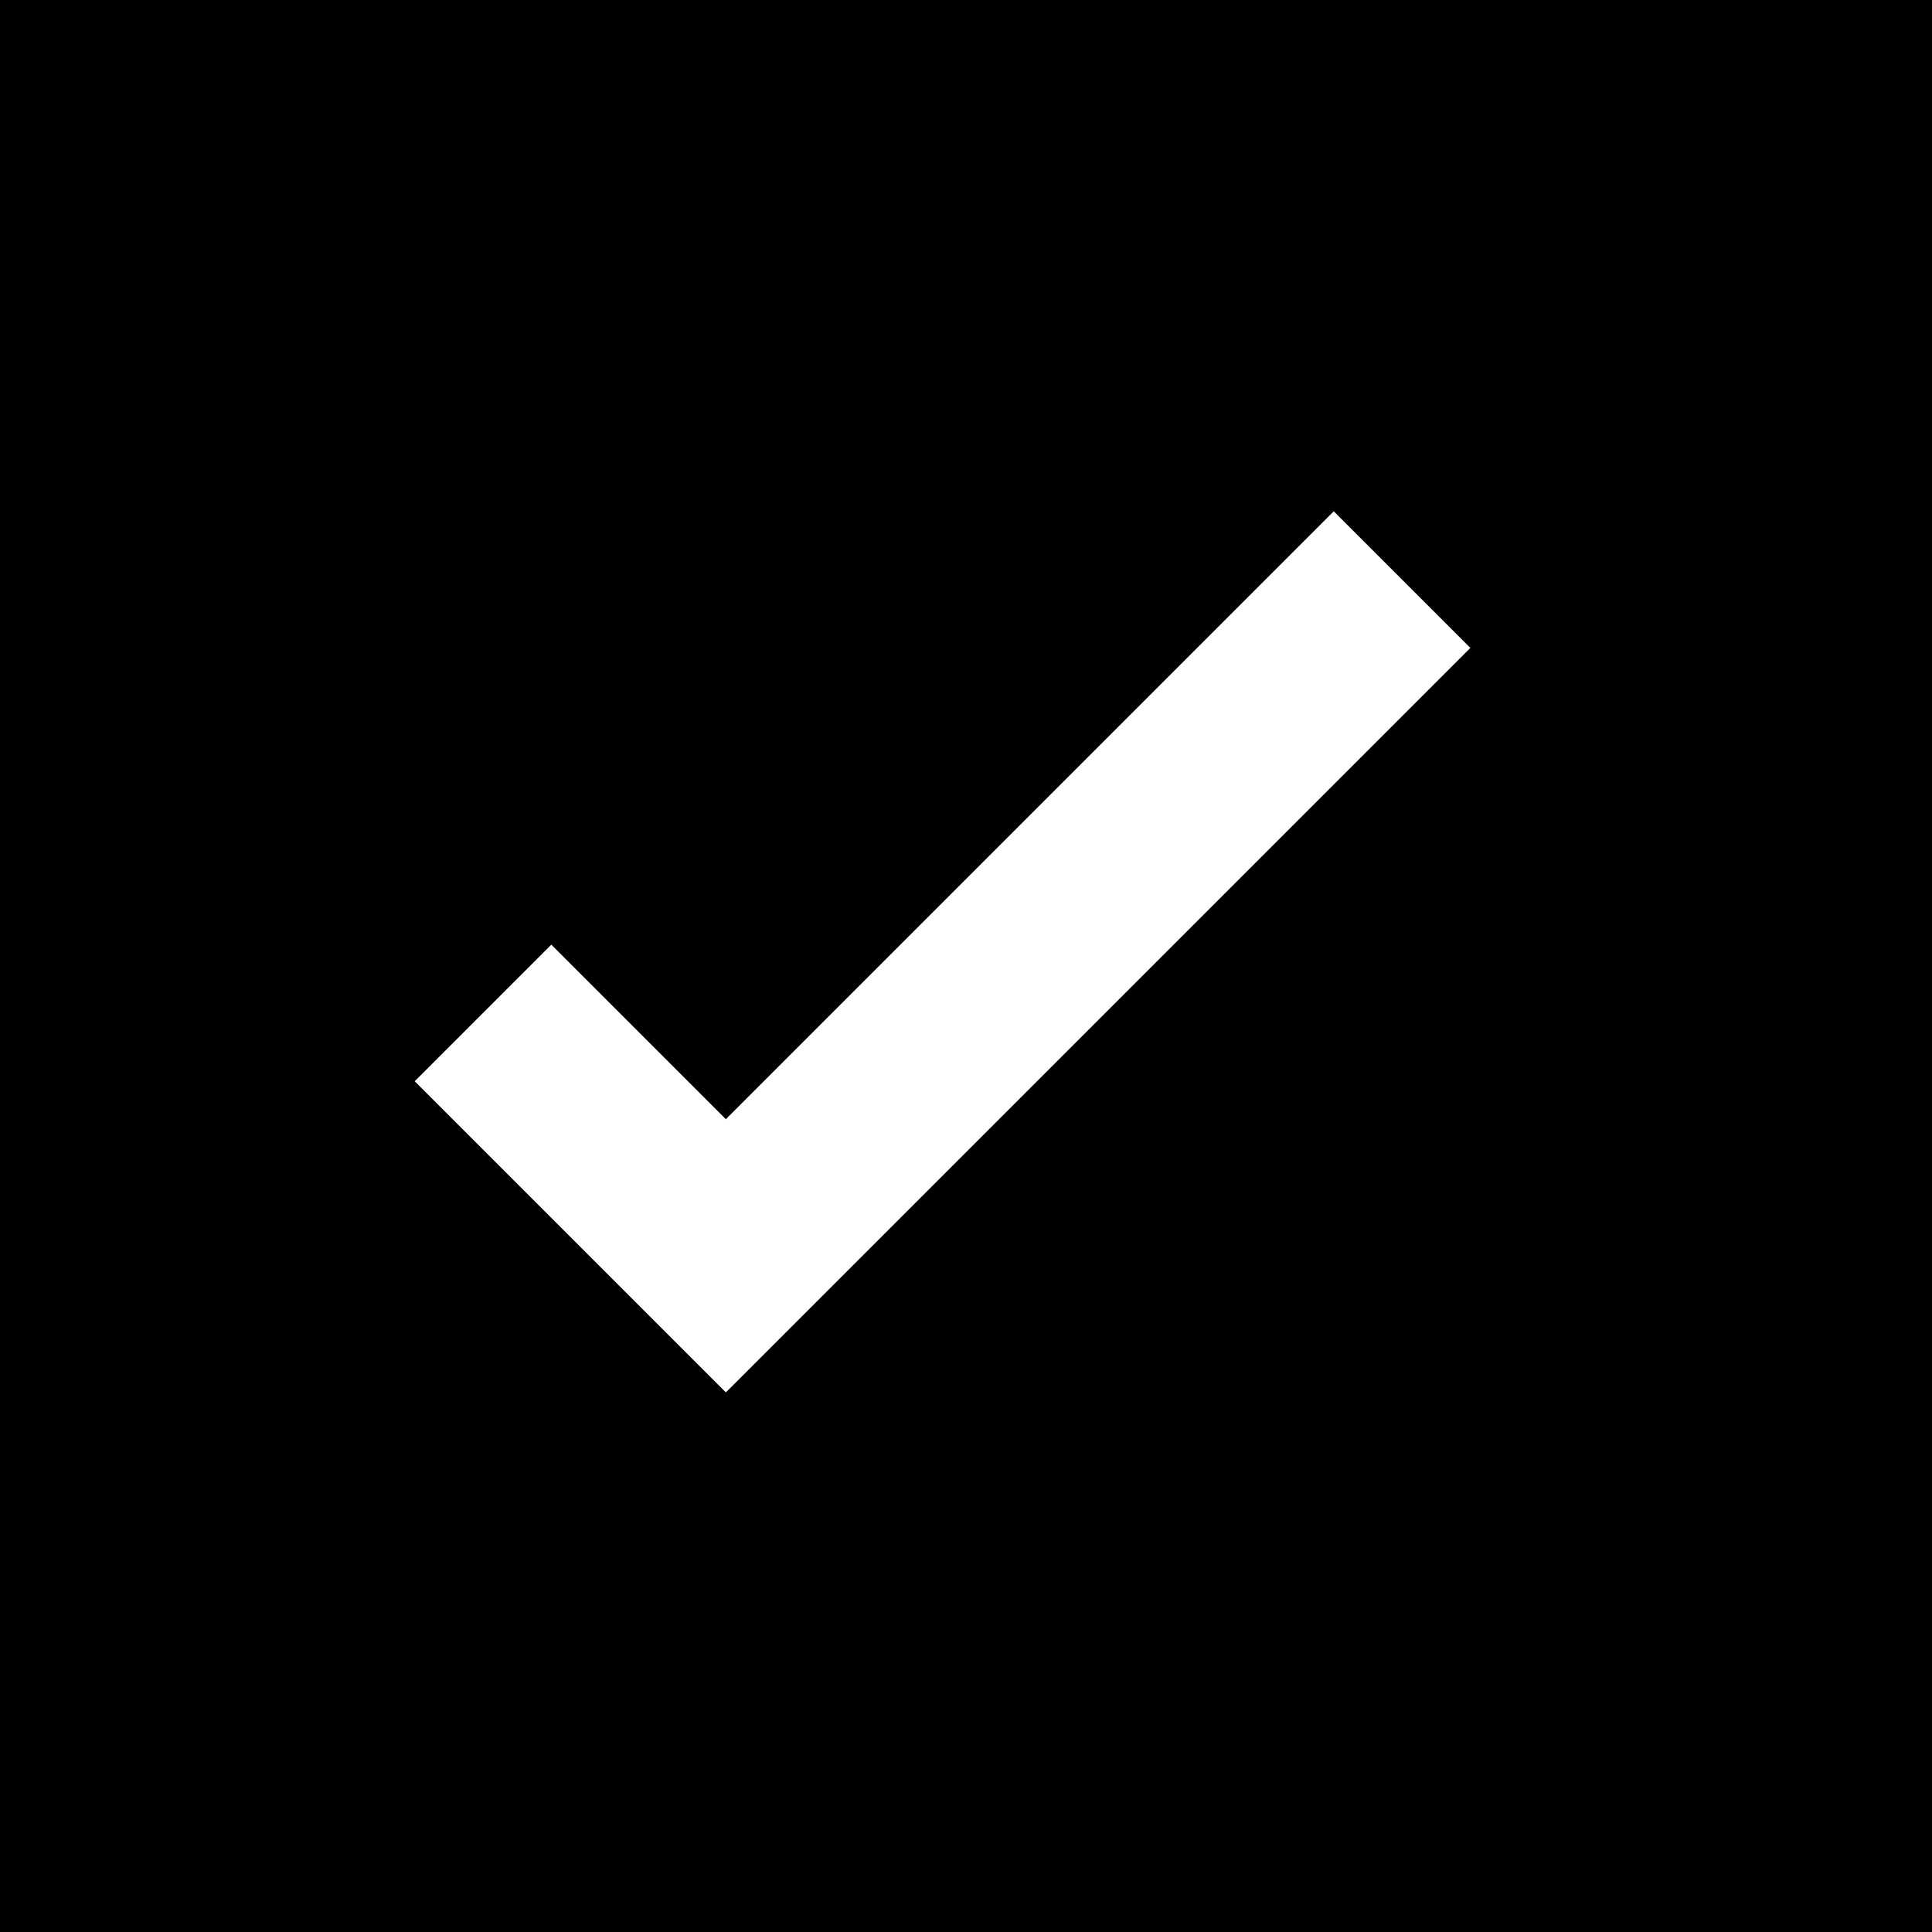 <svg width="20" height="20" viewBox="0 0 20 20" xmlns="http://www.w3.org/2000/svg">
    <g fill="none" fill-rule="evenodd">
        <path fill="#000" d="M0 0h20v20H0z"/>
        <path stroke="#FFF" stroke-width="2" d="M5 10.486 7.514 13l7-7"/>
    </g>
</svg>
